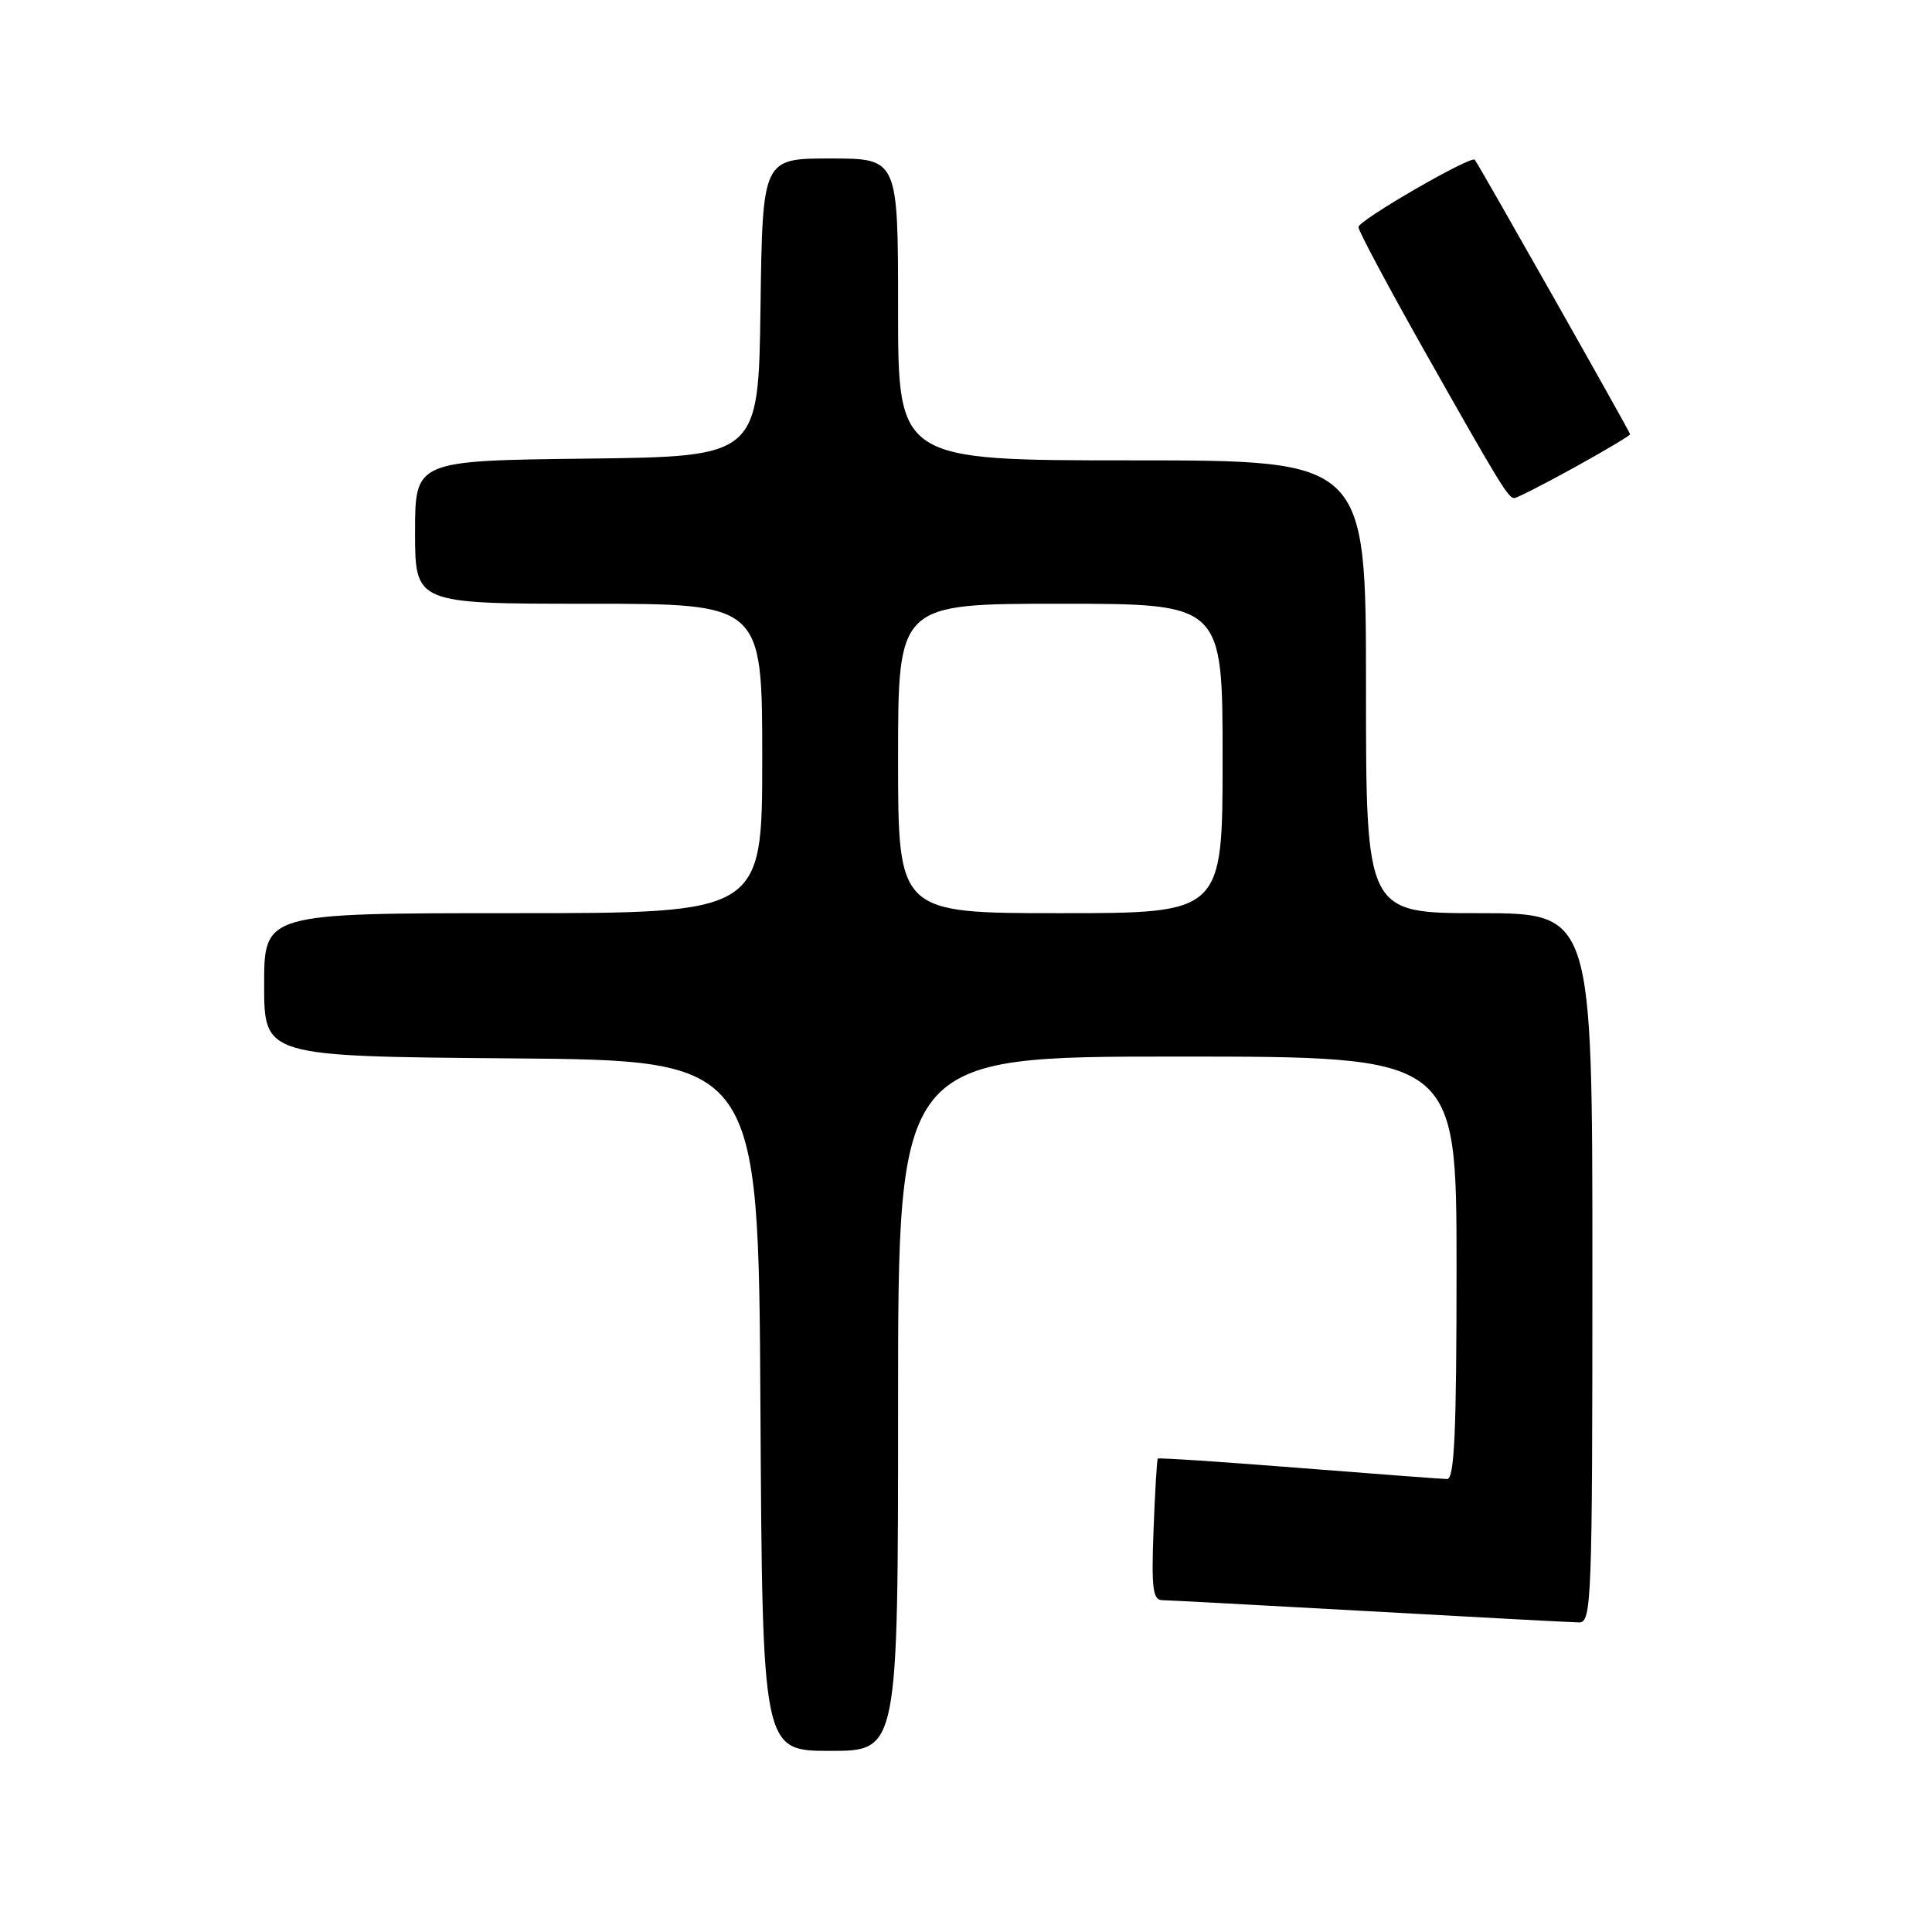 <?xml version="1.0" encoding="UTF-8" standalone="no"?>
<!DOCTYPE svg PUBLIC "-//W3C//DTD SVG 1.1//EN" "http://www.w3.org/Graphics/SVG/1.1/DTD/svg11.dtd" >
<svg xmlns="http://www.w3.org/2000/svg" xmlns:xlink="http://www.w3.org/1999/xlink" version="1.1" viewBox="0 0 256 256">
 <g >
 <path fill="currentColor"
d=" M 119.00 186.00 C 119.00 140.00 119.00 140.00 156.00 140.00 C 193.00 140.00 193.00 140.00 193.00 168.00 C 193.00 189.74 192.72 196.00 191.75 195.98 C 191.06 195.97 182.20 195.30 172.06 194.50 C 161.92 193.70 153.53 193.14 153.41 193.27 C 153.30 193.40 153.04 197.66 152.85 202.75 C 152.56 210.45 152.75 212.01 154.00 212.03 C 154.82 212.04 167.20 212.71 181.50 213.50 C 195.80 214.30 208.29 214.97 209.25 214.98 C 210.89 215.00 211.00 212.10 211.00 168.00 C 211.00 121.00 211.00 121.00 196.00 121.00 C 181.00 121.00 181.00 121.00 181.00 91.00 C 181.00 61.00 181.00 61.00 150.00 61.00 C 119.00 61.00 119.00 61.00 119.00 41.00 C 119.00 21.00 119.00 21.00 110.02 21.00 C 101.04 21.00 101.04 21.00 100.77 40.75 C 100.50 60.50 100.50 60.50 77.75 60.77 C 55.00 61.04 55.00 61.04 55.00 70.52 C 55.00 80.00 55.00 80.00 78.00 80.00 C 101.00 80.00 101.00 80.00 101.00 100.50 C 101.00 121.00 101.00 121.00 68.00 121.00 C 35.00 121.00 35.00 121.00 35.00 130.49 C 35.00 139.97 35.00 139.97 67.75 140.24 C 100.50 140.50 100.50 140.50 100.76 186.25 C 101.02 232.00 101.02 232.00 110.01 232.00 C 119.00 232.00 119.00 232.00 119.00 186.00 Z  M 208.63 61.93 C 212.68 59.69 216.00 57.72 216.00 57.54 C 216.00 57.26 196.08 22.05 195.42 21.17 C 194.96 20.55 180.00 29.19 180.00 30.09 C 180.00 30.59 183.88 37.86 188.61 46.25 C 198.74 64.18 199.85 66.00 200.65 66.00 C 200.98 66.00 204.57 64.17 208.63 61.93 Z  M 119.00 100.50 C 119.00 80.00 119.00 80.00 140.50 80.00 C 162.00 80.00 162.00 80.00 162.00 100.50 C 162.00 121.00 162.00 121.00 140.50 121.00 C 119.00 121.00 119.00 121.00 119.00 100.50 Z "/>
</g>
</svg>